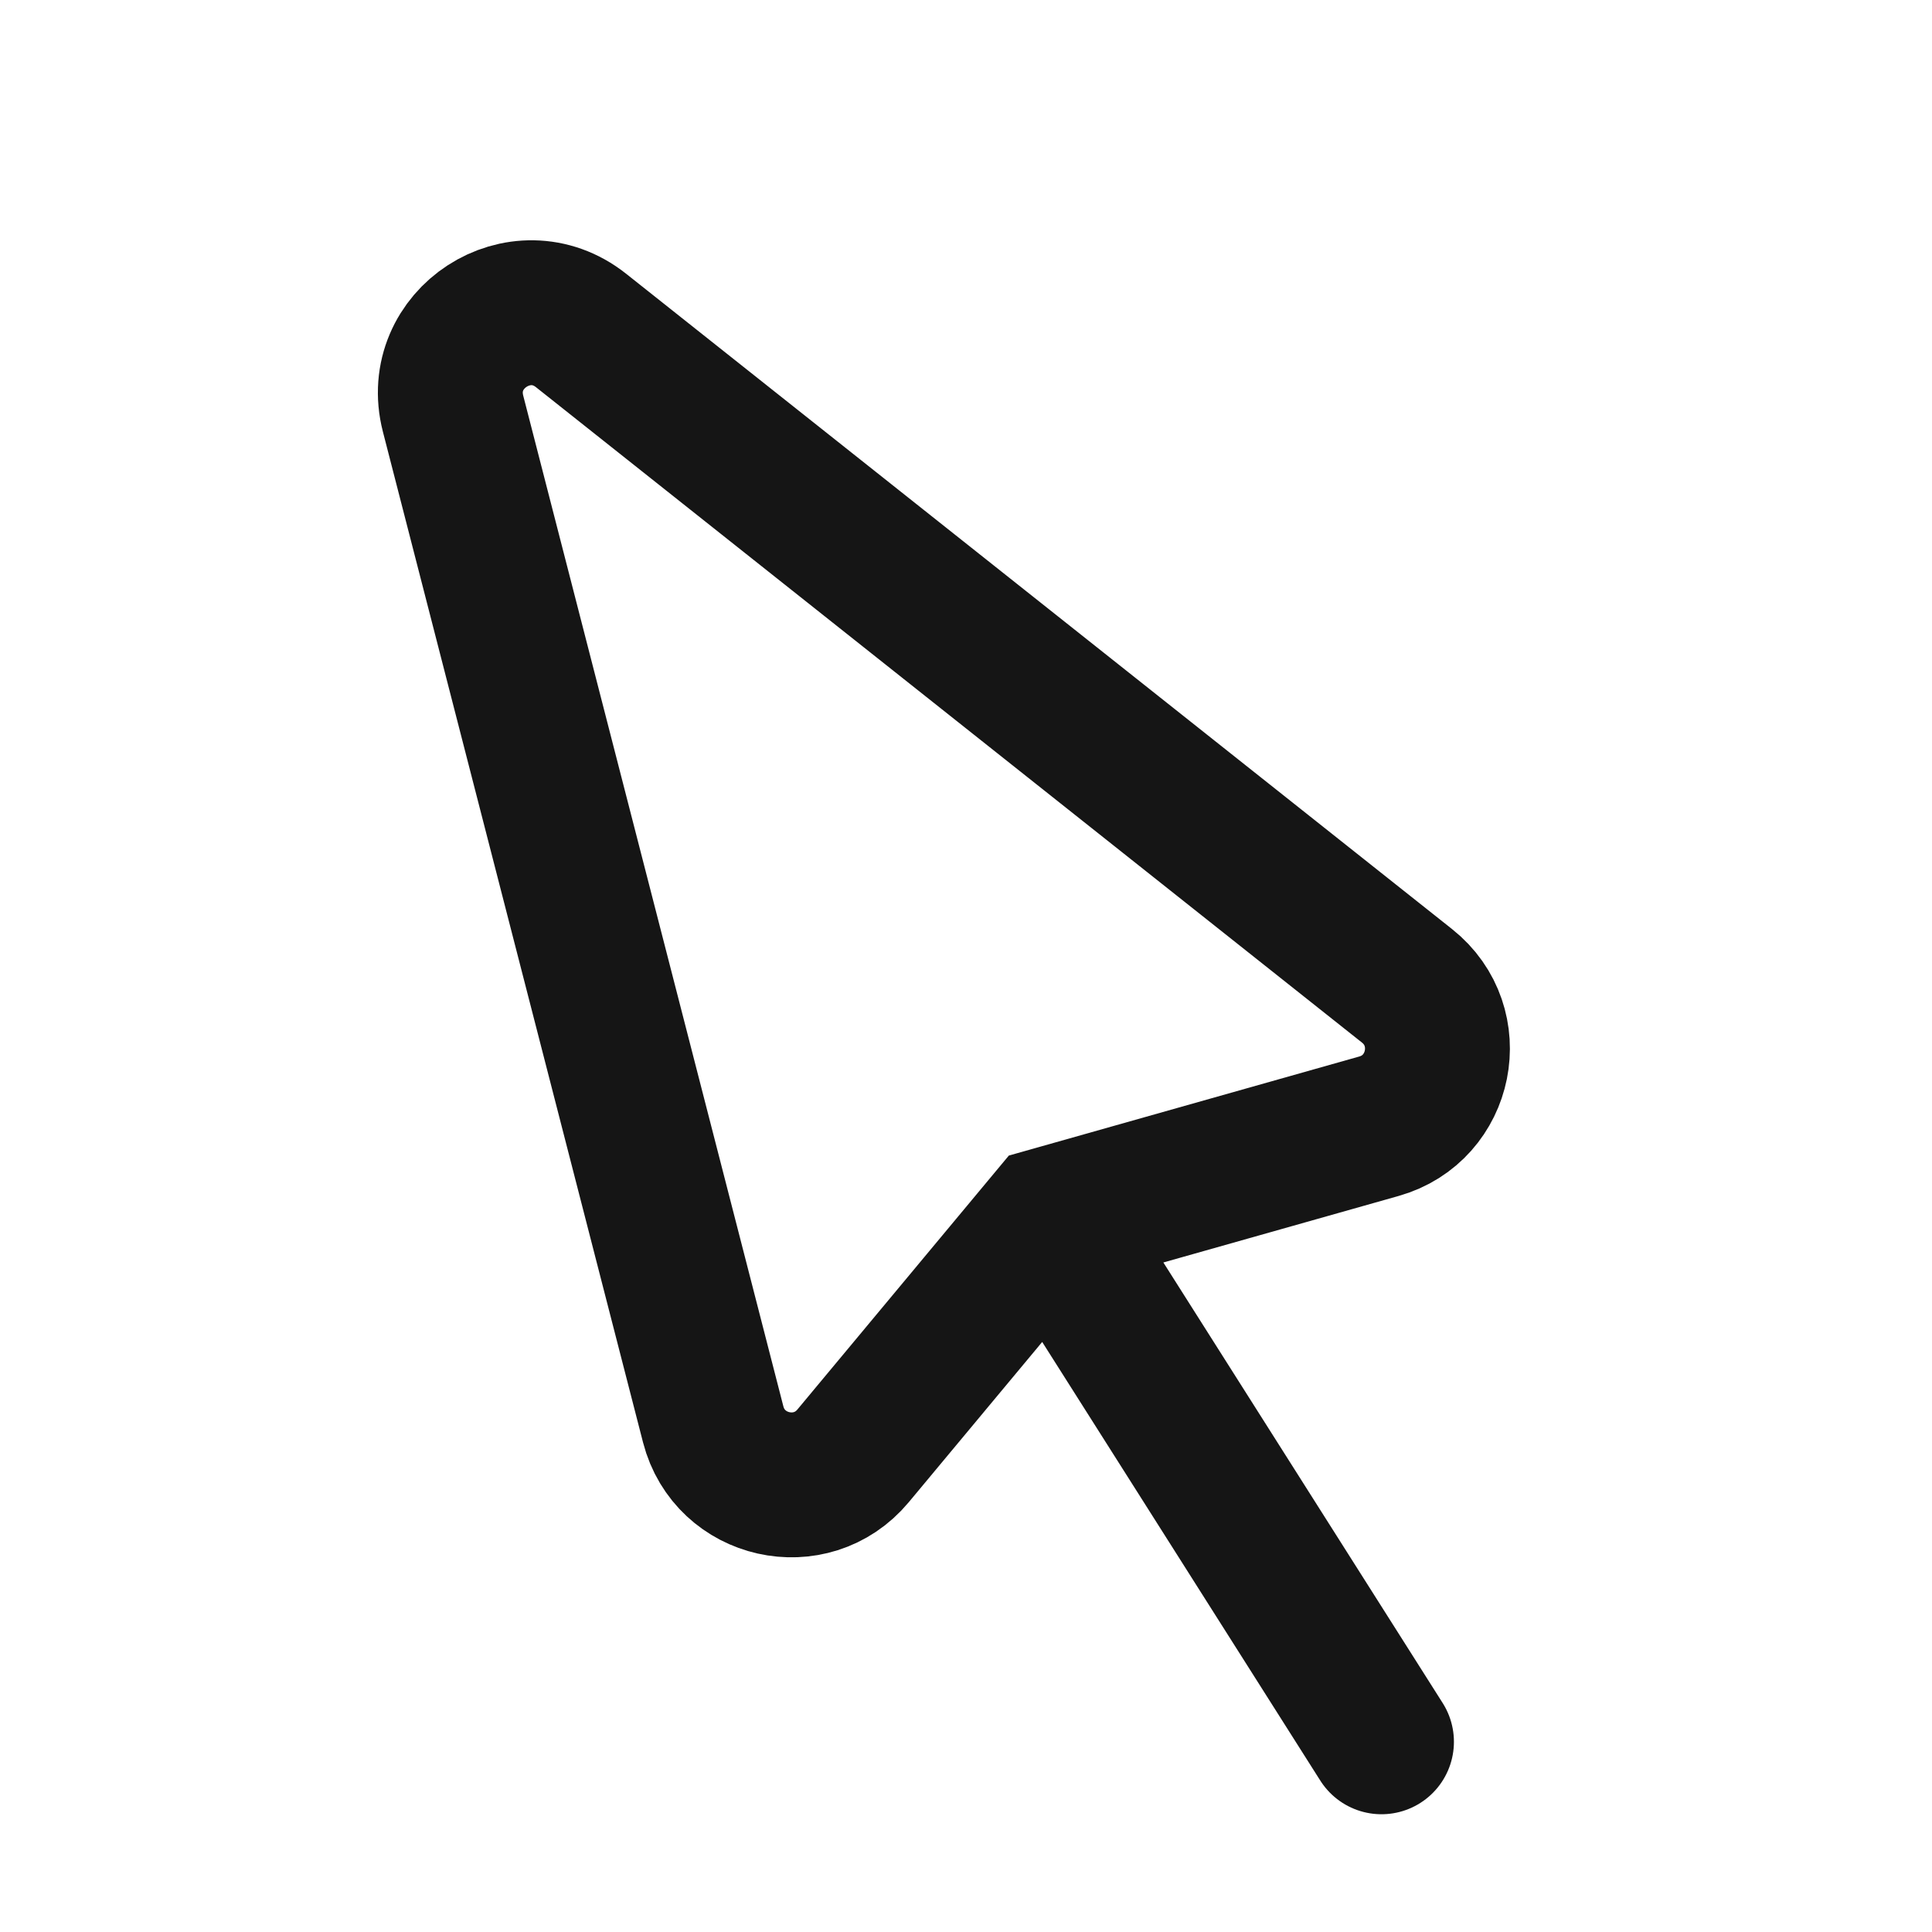 <svg width="20" height="20" viewBox="0 0 20 20" fill="none" xmlns="http://www.w3.org/2000/svg">
<path d="M10.871 12.621L8.831 15.071C8.396 15.593 7.553 15.403 7.383 14.745L4.69 4.282C4.491 3.508 5.389 2.925 6.015 3.421L14.565 10.205C15.097 10.627 14.927 11.475 14.274 11.659L10.871 12.621ZM10.871 12.621L14.301 18.031" stroke="#151515" stroke-width="1.5" stroke-linecap="round"/>
</svg>
